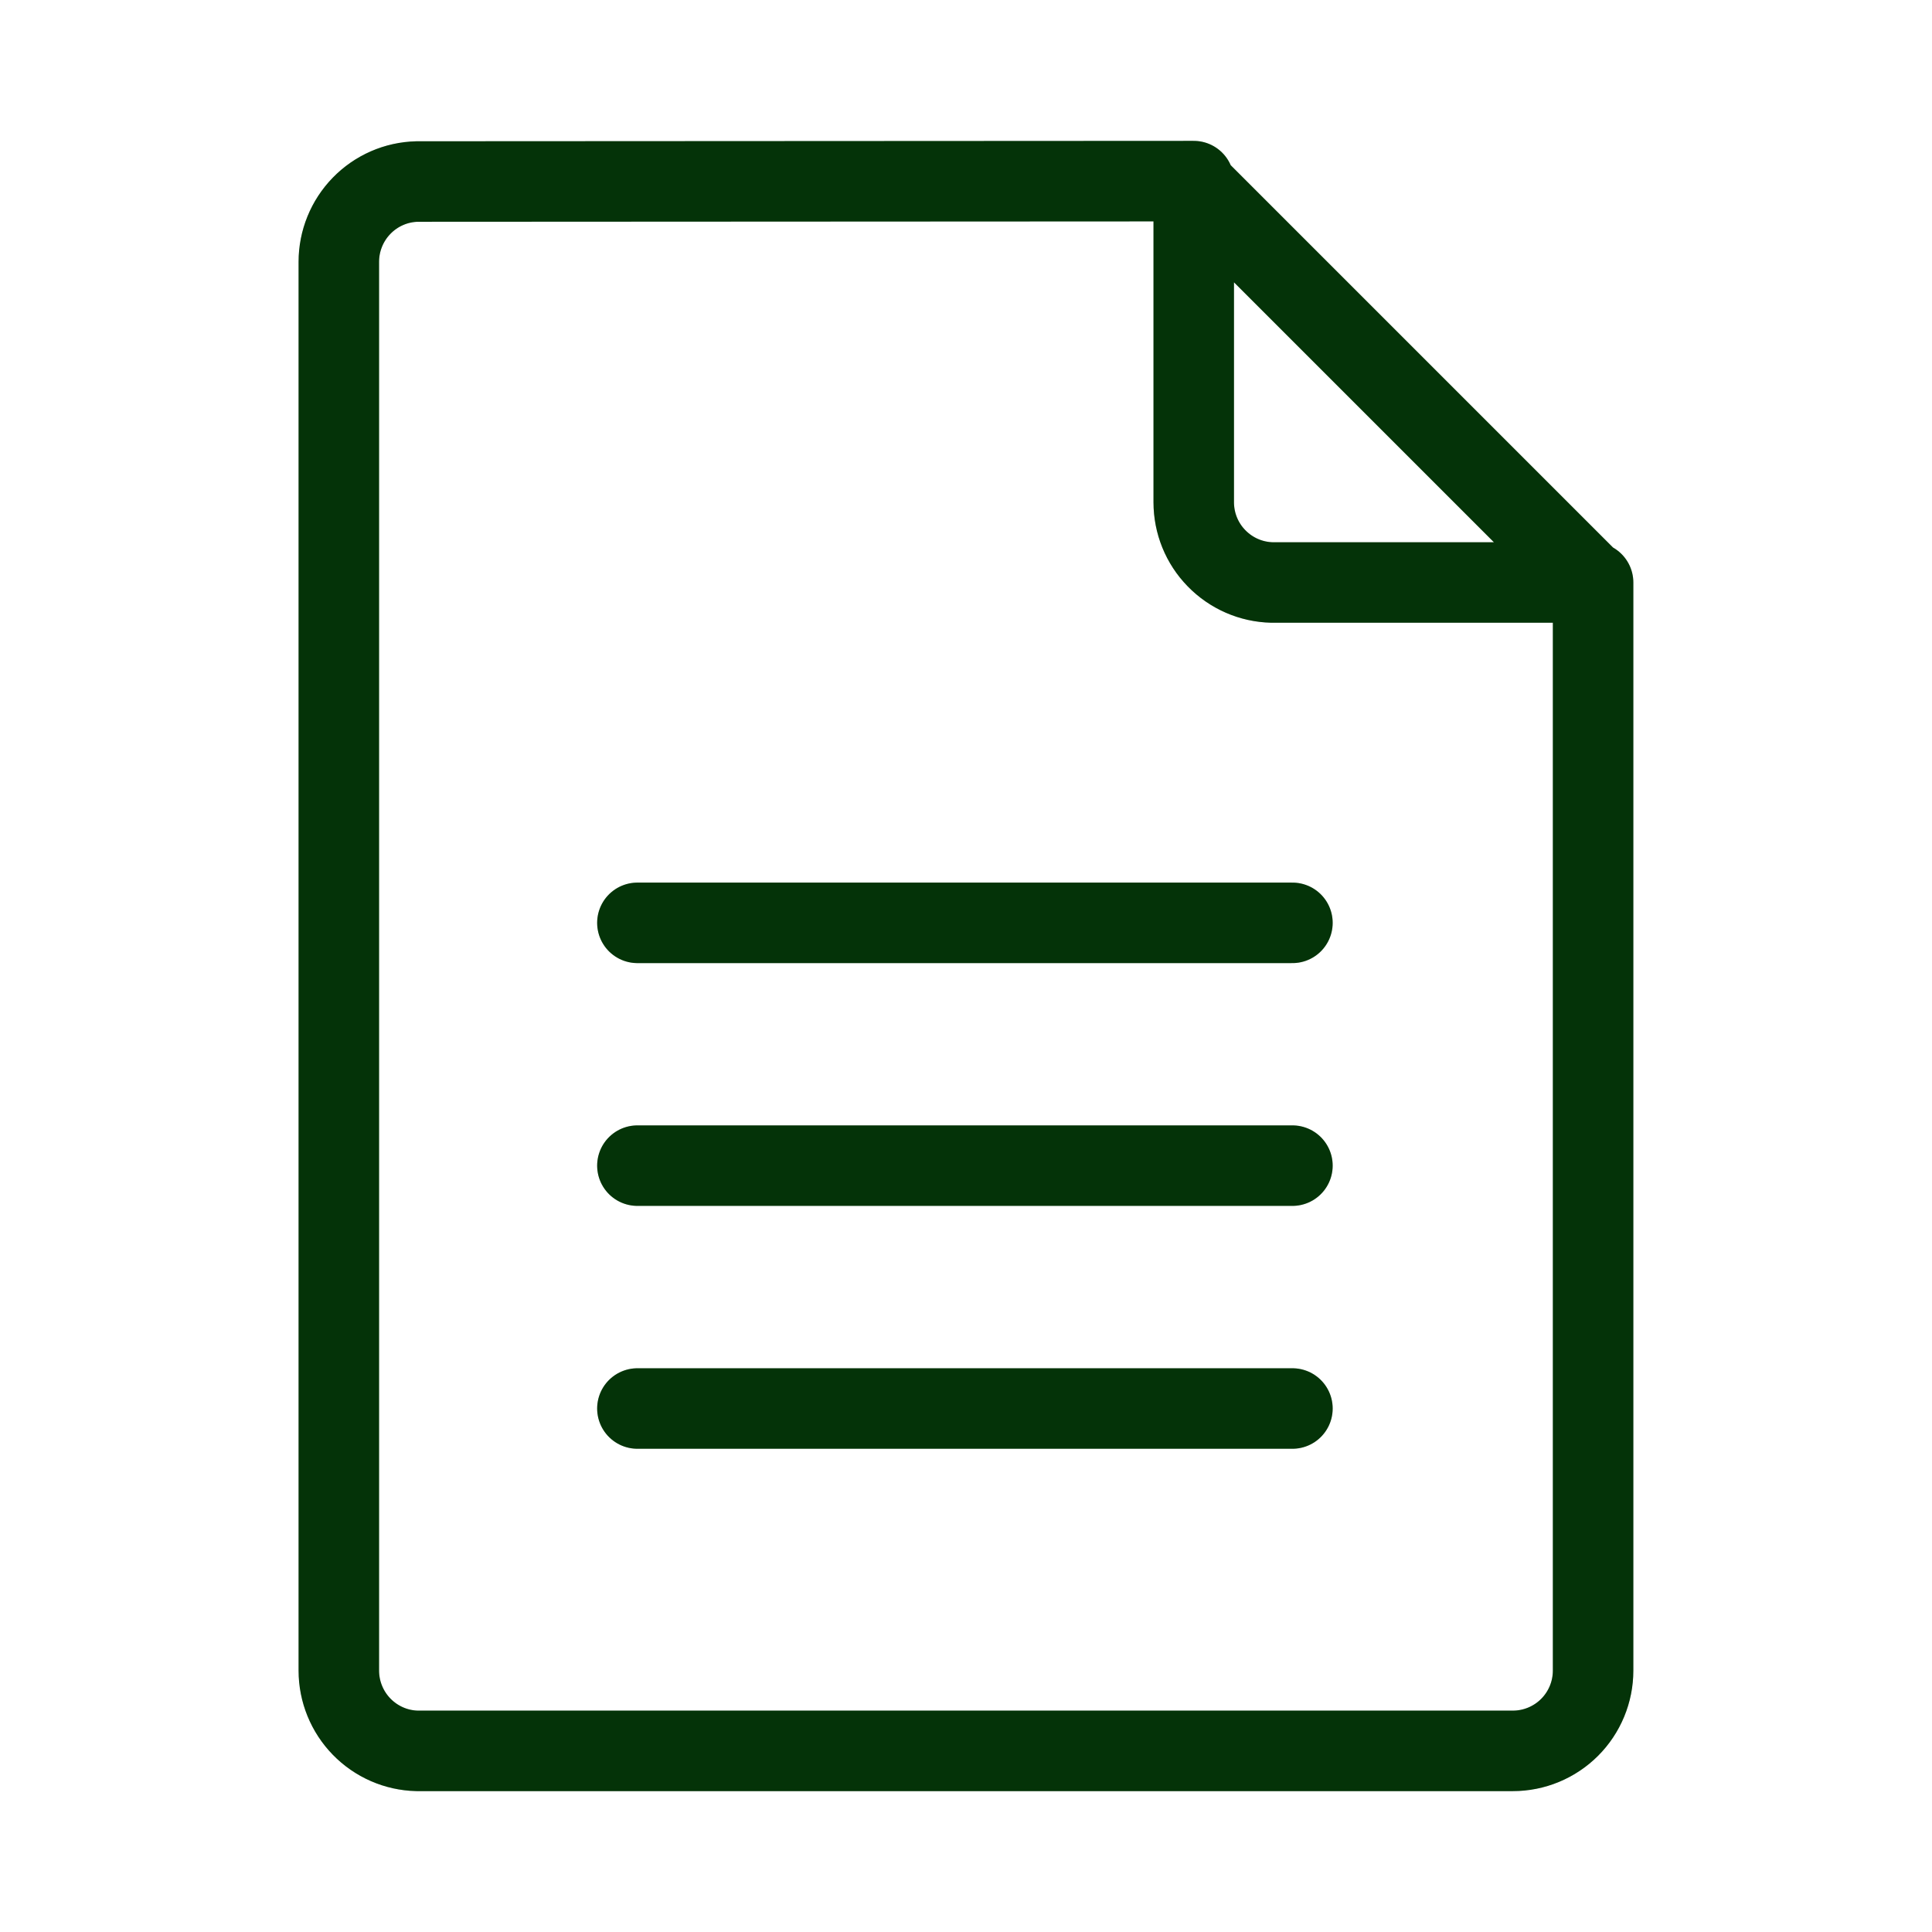 <svg xmlns="http://www.w3.org/2000/svg" width="24" height="24" viewBox="0 0 24 24" fill="none">
  <path d="M14.784 2.255L19.765 7.236M7.918 11.464H16.055M7.918 17.497H16.055M7.918 14.48H16.055M5.181 2.255C4.921 2.261 4.674 2.369 4.492 2.556C4.311 2.742 4.209 2.992 4.209 3.252V20.753C4.209 21.013 4.311 21.263 4.492 21.449C4.674 21.636 4.921 21.744 5.181 21.75H18.793C19.057 21.75 19.311 21.645 19.498 21.458C19.685 21.271 19.79 21.017 19.79 20.753V7.236H15.802C15.541 7.23 15.294 7.122 15.112 6.935C14.93 6.749 14.829 6.499 14.829 6.239V2.25L5.181 2.255Z" stroke="#05400A" stroke-linecap="round" stroke-linejoin="round"/>
  <path d="M14.784 2.255L19.765 7.236M7.918 11.464H16.055M7.918 17.497H16.055M7.918 14.48H16.055M5.181 2.255C4.921 2.261 4.674 2.369 4.492 2.556C4.311 2.742 4.209 2.992 4.209 3.252V20.753C4.209 21.013 4.311 21.263 4.492 21.449C4.674 21.636 4.921 21.744 5.181 21.75H18.793C19.057 21.75 19.311 21.645 19.498 21.458C19.685 21.271 19.79 21.017 19.79 20.753V7.236H15.802C15.541 7.23 15.294 7.122 15.112 6.935C14.93 6.749 14.829 6.499 14.829 6.239V2.25L5.181 2.255Z" stroke="black" stroke-opacity="0.2" stroke-linecap="round" stroke-linejoin="round"/>
</svg>